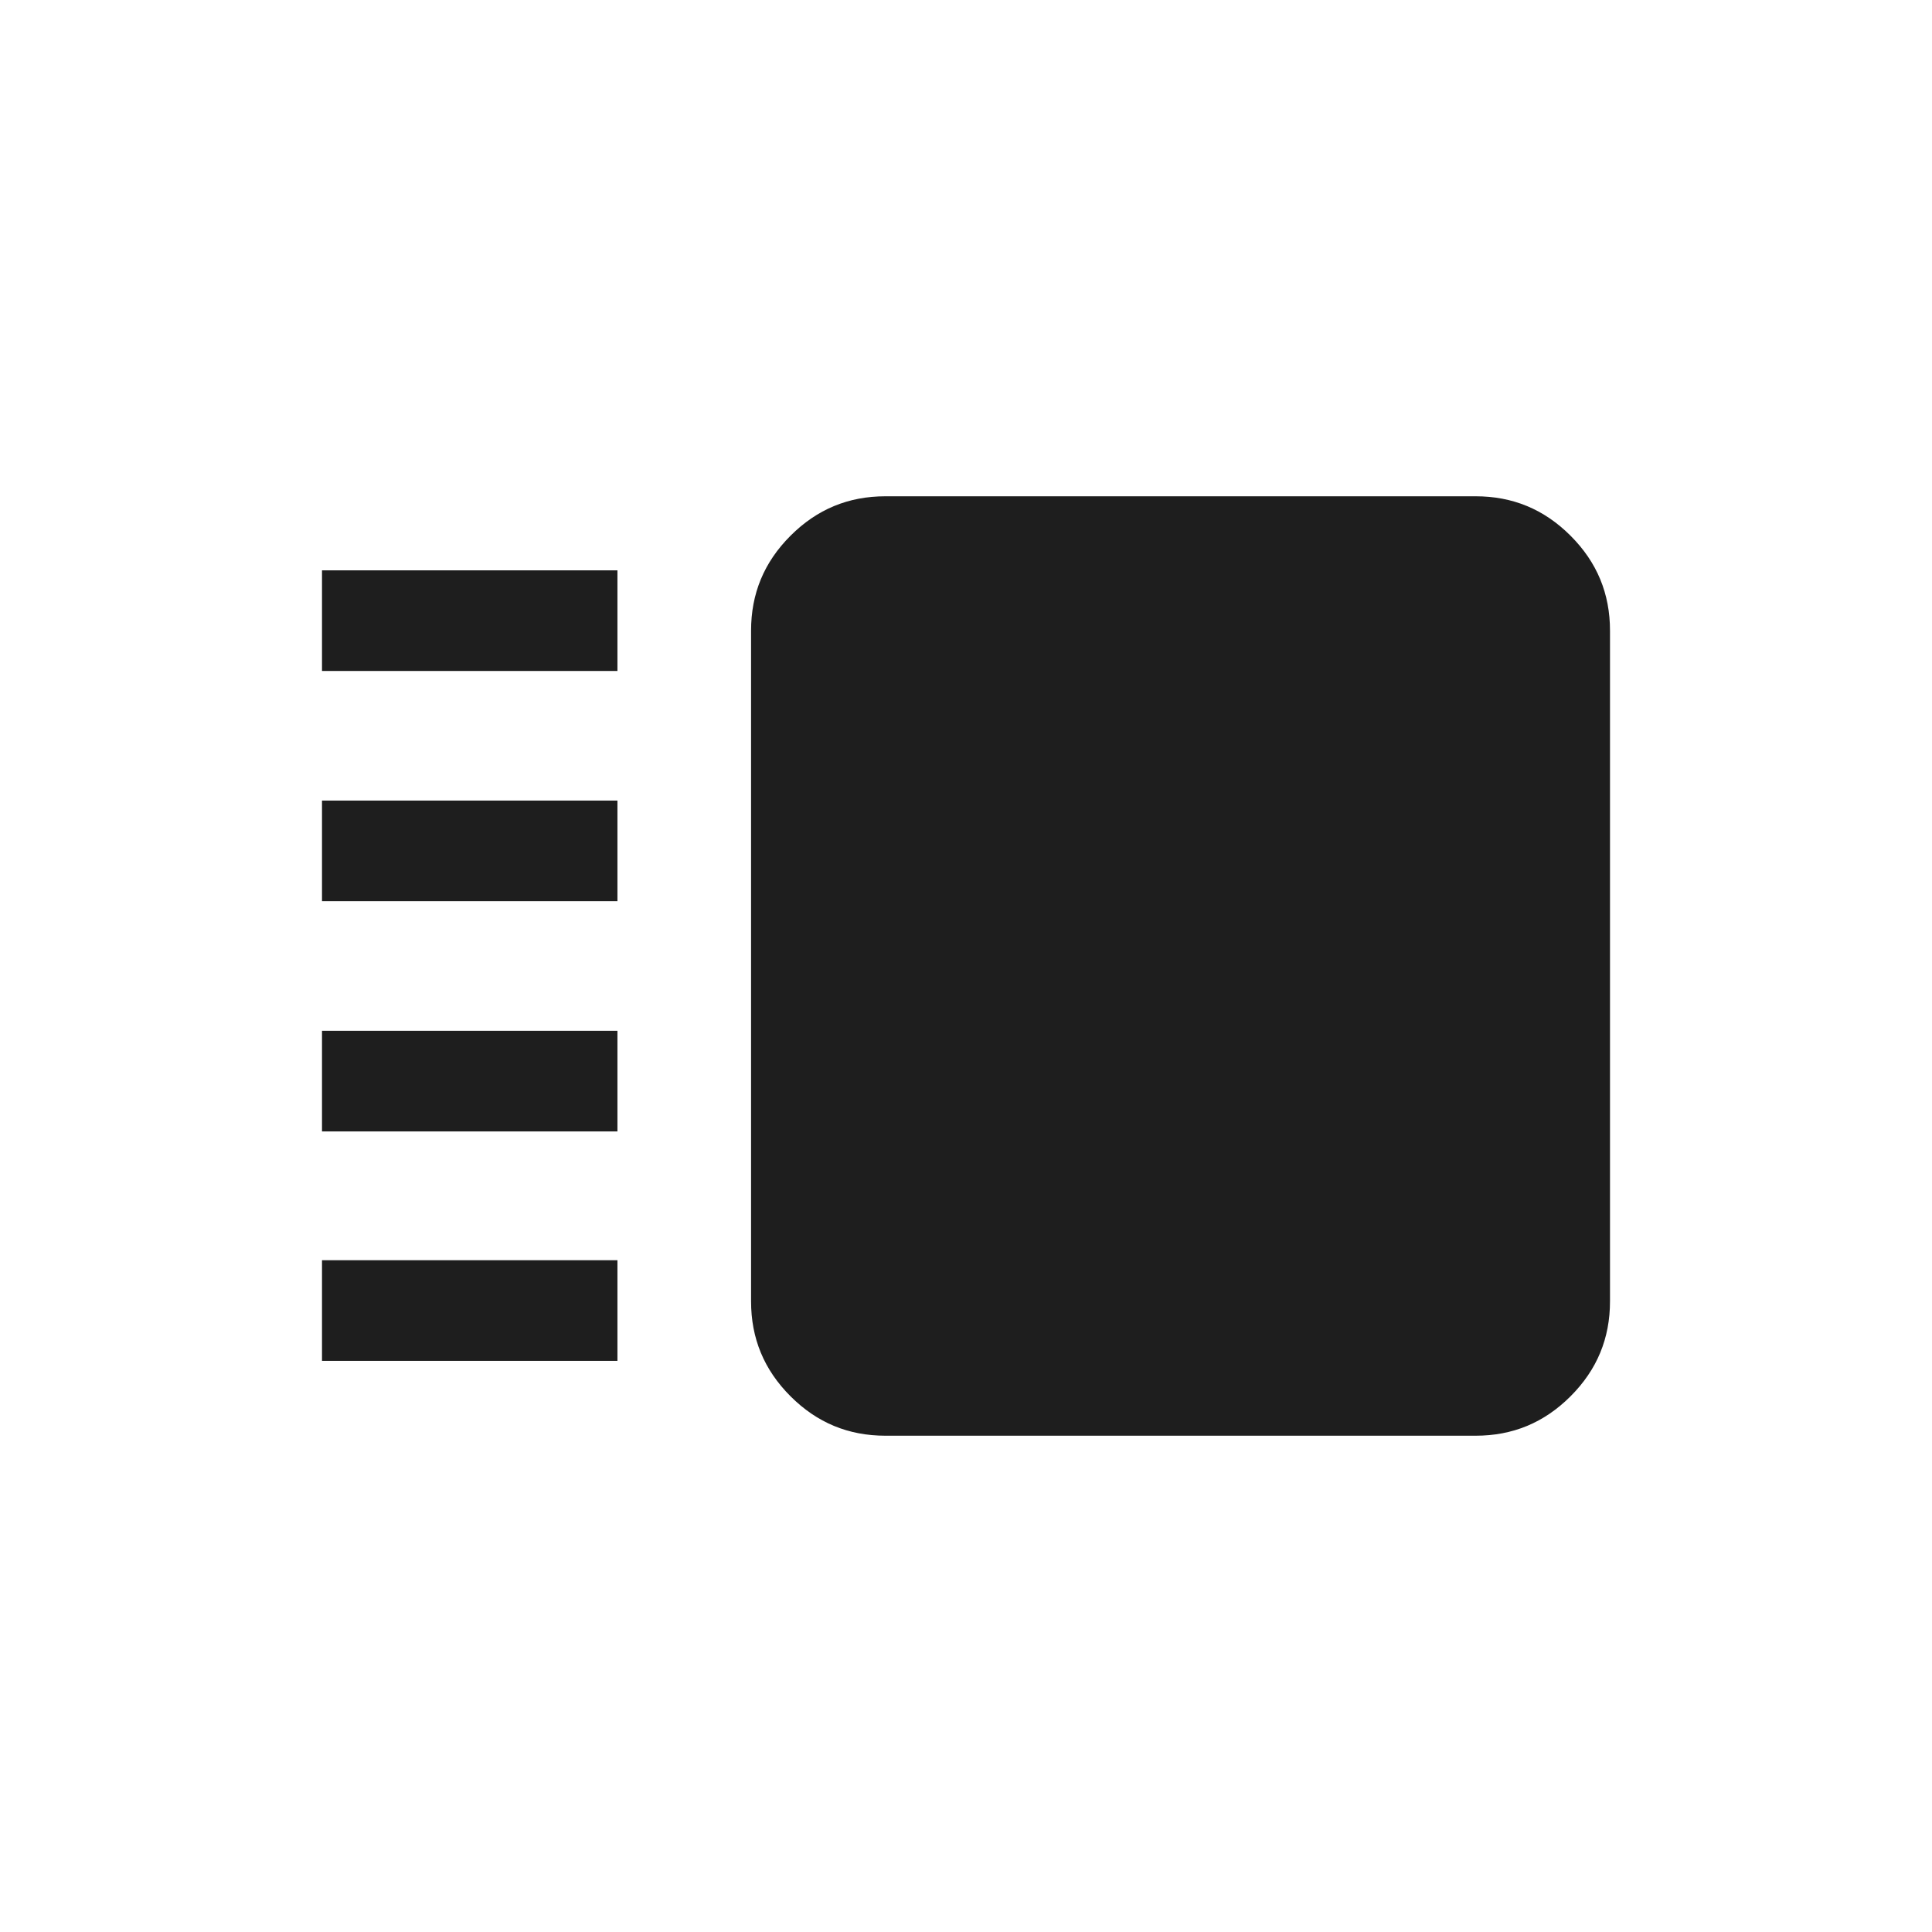 <svg width="24" height="24" viewBox="0 0 24 24" fill="none" xmlns="http://www.w3.org/2000/svg">
<path d="M9.82 17.345C10.15 17.675 10.54 17.835 11 17.835H18.33C18.79 17.835 19.18 17.675 19.51 17.345C19.84 17.015 20 16.625 20 16.165V7.835C20 7.375 19.84 6.985 19.51 6.655C19.18 6.325 18.79 6.165 18.33 6.165H11C10.54 6.165 10.15 6.325 9.82 6.655C9.49 6.985 9.33 7.375 9.33 7.835V16.165C9.33 16.625 9.49 17.015 9.82 17.345Z" fill="#1E1E1E"/>
<path d="M7.67 7.085H4V8.335H7.67V7.085Z" fill="#1E1E1E"/>
<path d="M4 9.945H7.67V11.195H4V9.945Z" fill="#1E1E1E"/>
<path d="M7.67 12.805H4V14.055H7.67V12.805Z" fill="#1E1E1E"/>
<path d="M7.67 15.655H4V16.905H7.67V15.655Z" fill="#1E1E1E"/>
</svg>
